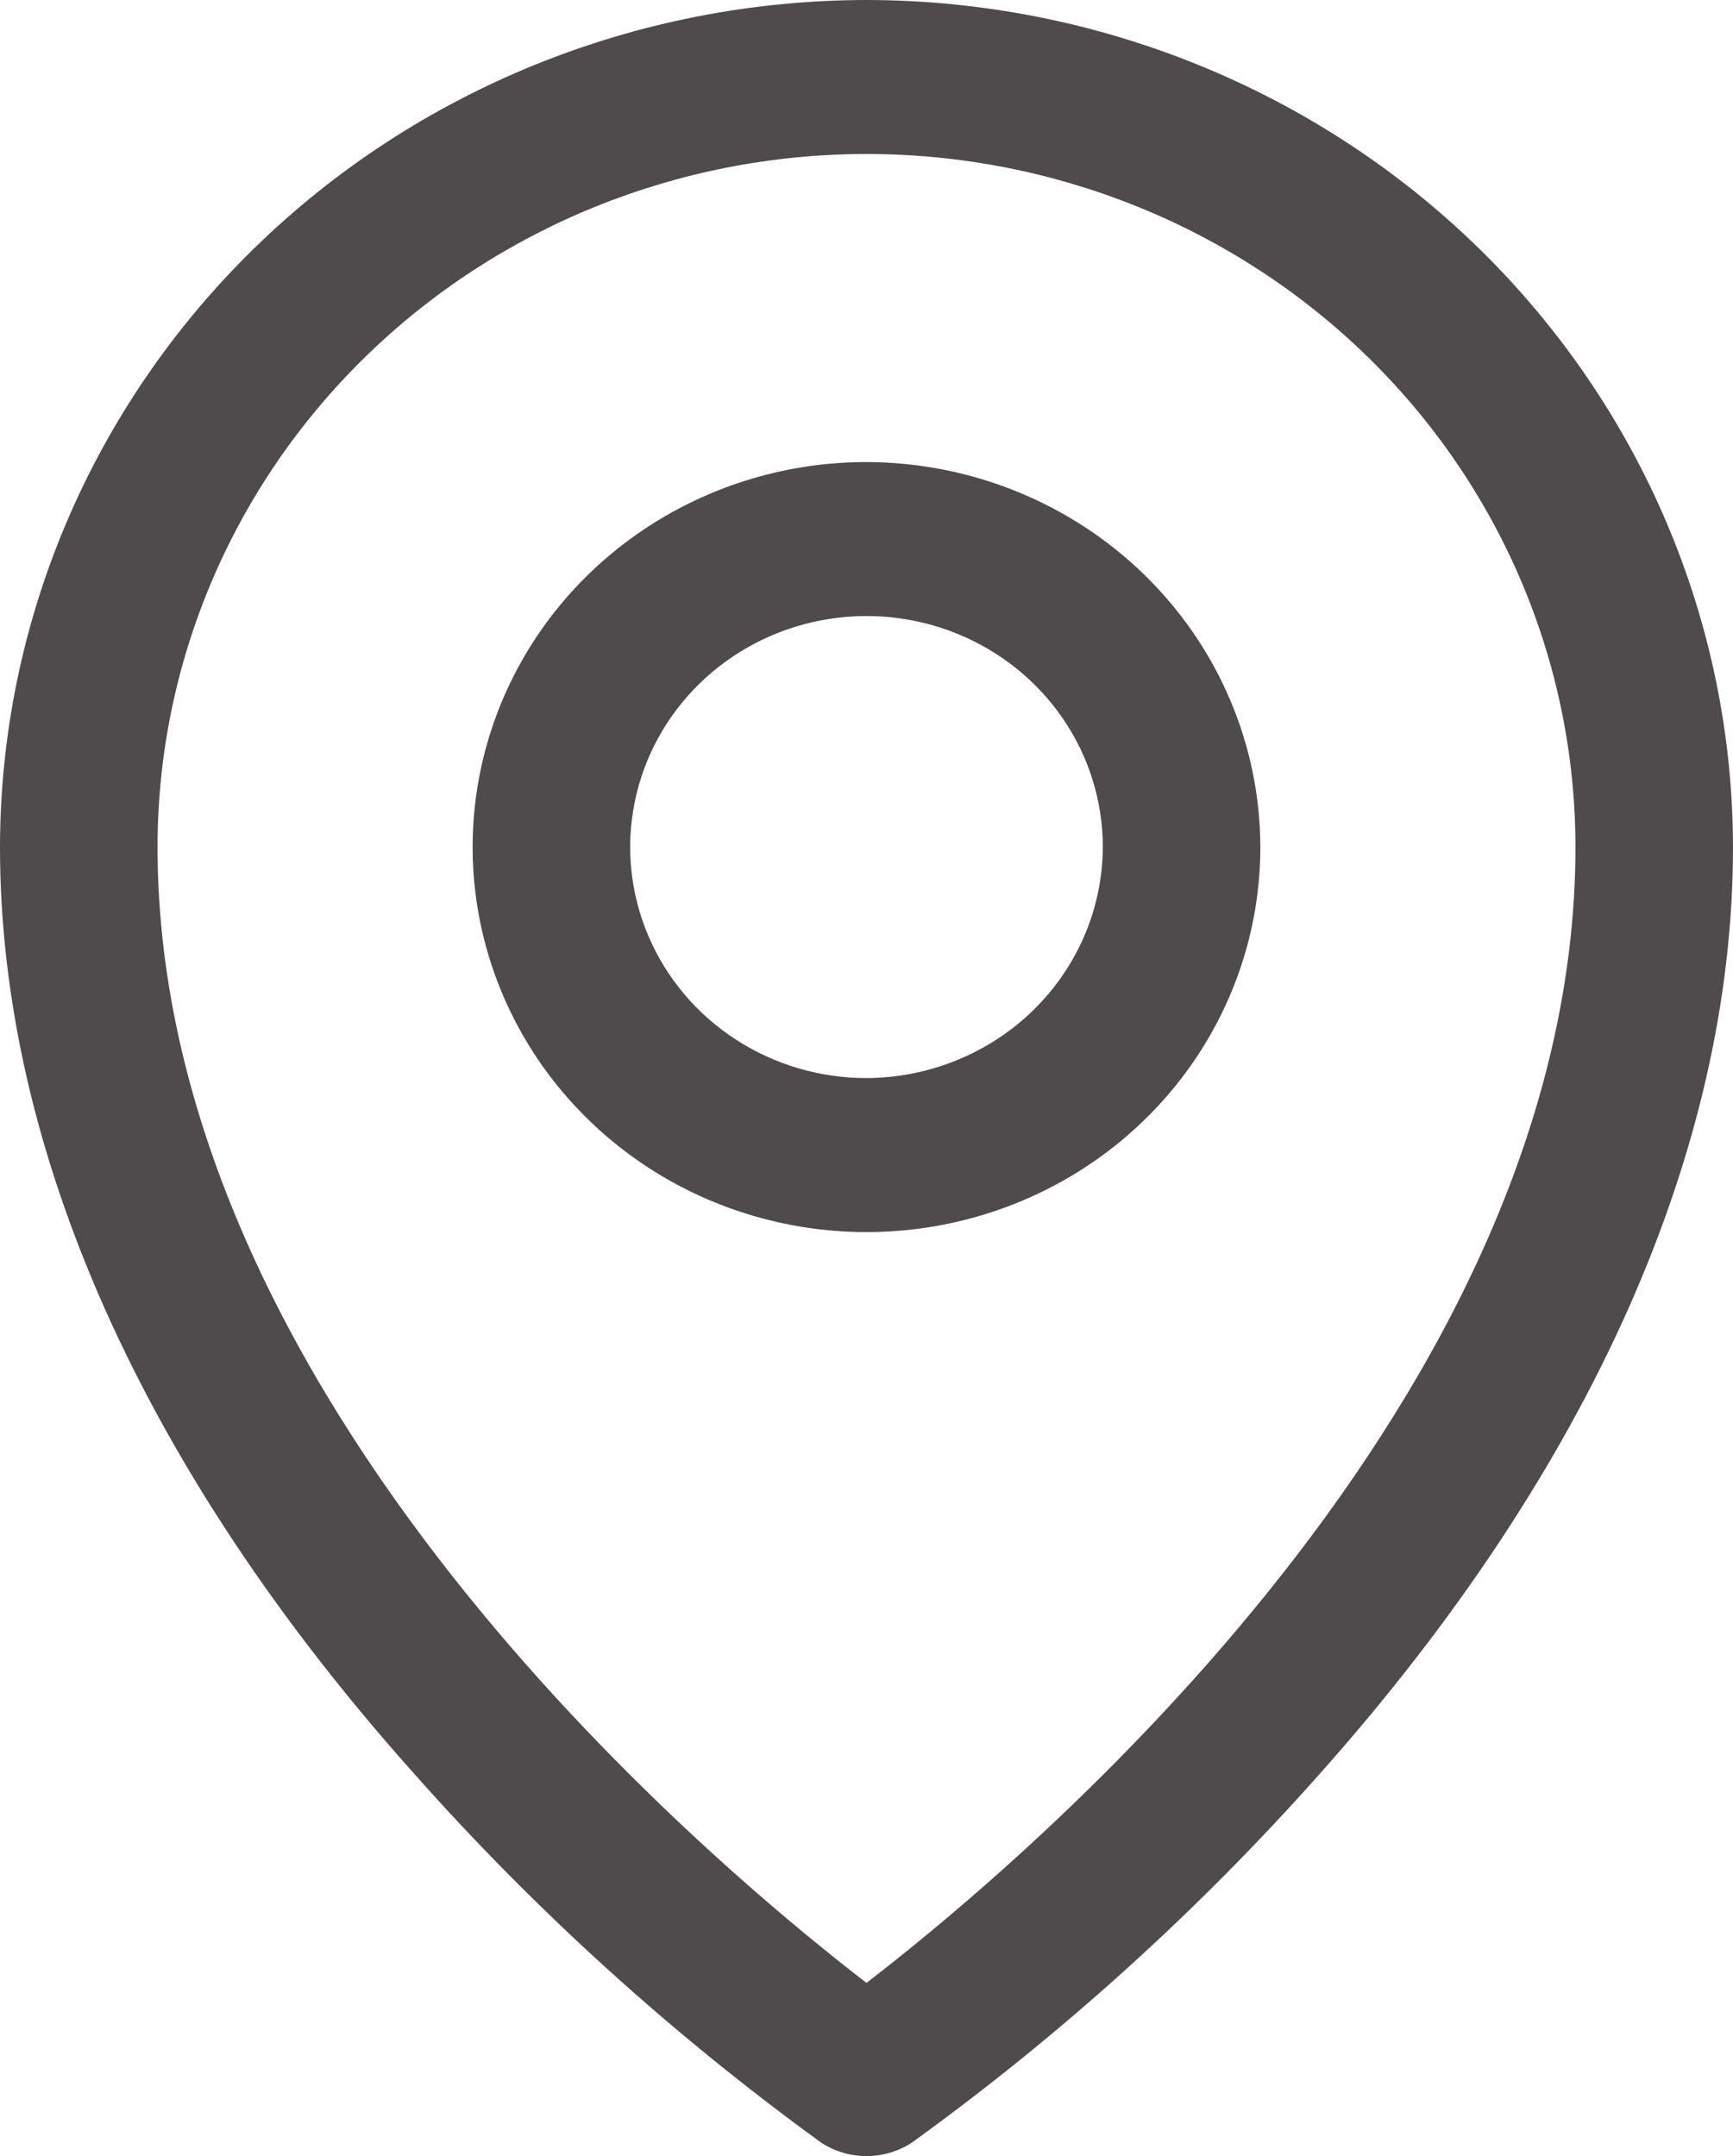<svg width="45" height="56" viewBox="0 0 45 56" fill="none" xmlns="http://www.w3.org/2000/svg">
<path d="M22.5 12.001C20.477 12.001 18.5 12.587 16.818 13.686C15.136 14.785 13.825 16.346 13.051 18.174C12.277 20.001 12.075 22.012 12.469 23.952C12.864 25.892 13.838 27.674 15.268 29.072C16.698 30.471 18.521 31.423 20.505 31.809C22.489 32.195 24.545 31.997 26.414 31.24C28.283 30.483 29.88 29.201 31.004 27.557C32.127 25.912 32.727 23.979 32.727 22.001C32.721 19.351 31.641 16.811 29.724 14.937C27.808 13.063 25.21 12.007 22.5 12.001ZM22.5 28.001C21.286 28.001 20.1 27.649 19.091 26.99C18.082 26.331 17.295 25.393 16.831 24.297C16.366 23.201 16.245 21.994 16.482 20.83C16.718 19.666 17.303 18.597 18.161 17.758C19.019 16.919 20.113 16.347 21.303 16.116C22.493 15.884 23.727 16.003 24.848 16.457C25.97 16.912 26.928 17.681 27.602 18.667C28.276 19.654 28.636 20.814 28.636 22.001C28.63 23.59 27.981 25.113 26.832 26.236C25.682 27.36 24.125 27.994 22.5 28.001ZM22.5 0C16.535 0.007 10.816 2.327 6.598 6.451C2.379 10.576 0.007 16.168 0 22.001C0 29.851 3.707 38.176 10.739 46.052C13.899 49.619 17.449 52.838 21.324 55.652C21.672 55.879 22.081 56 22.5 56C22.919 56 23.328 55.879 23.676 55.652C27.563 52.842 31.121 49.623 34.287 46.052C41.293 38.176 45 29.851 45 22.001C44.993 16.168 42.62 10.576 38.402 6.451C34.184 2.327 28.465 0.007 22.5 0ZM22.5 51.502C18.281 48.252 4.091 36.301 4.091 22.001C4.091 17.227 6.03 12.648 9.483 9.272C12.935 5.897 17.618 4 22.5 4C27.382 4 32.065 5.897 35.517 9.272C38.97 12.648 40.909 17.227 40.909 22.001C40.909 36.301 26.719 48.252 22.5 51.502Z" fill="#4F4B4C"/>
</svg>
